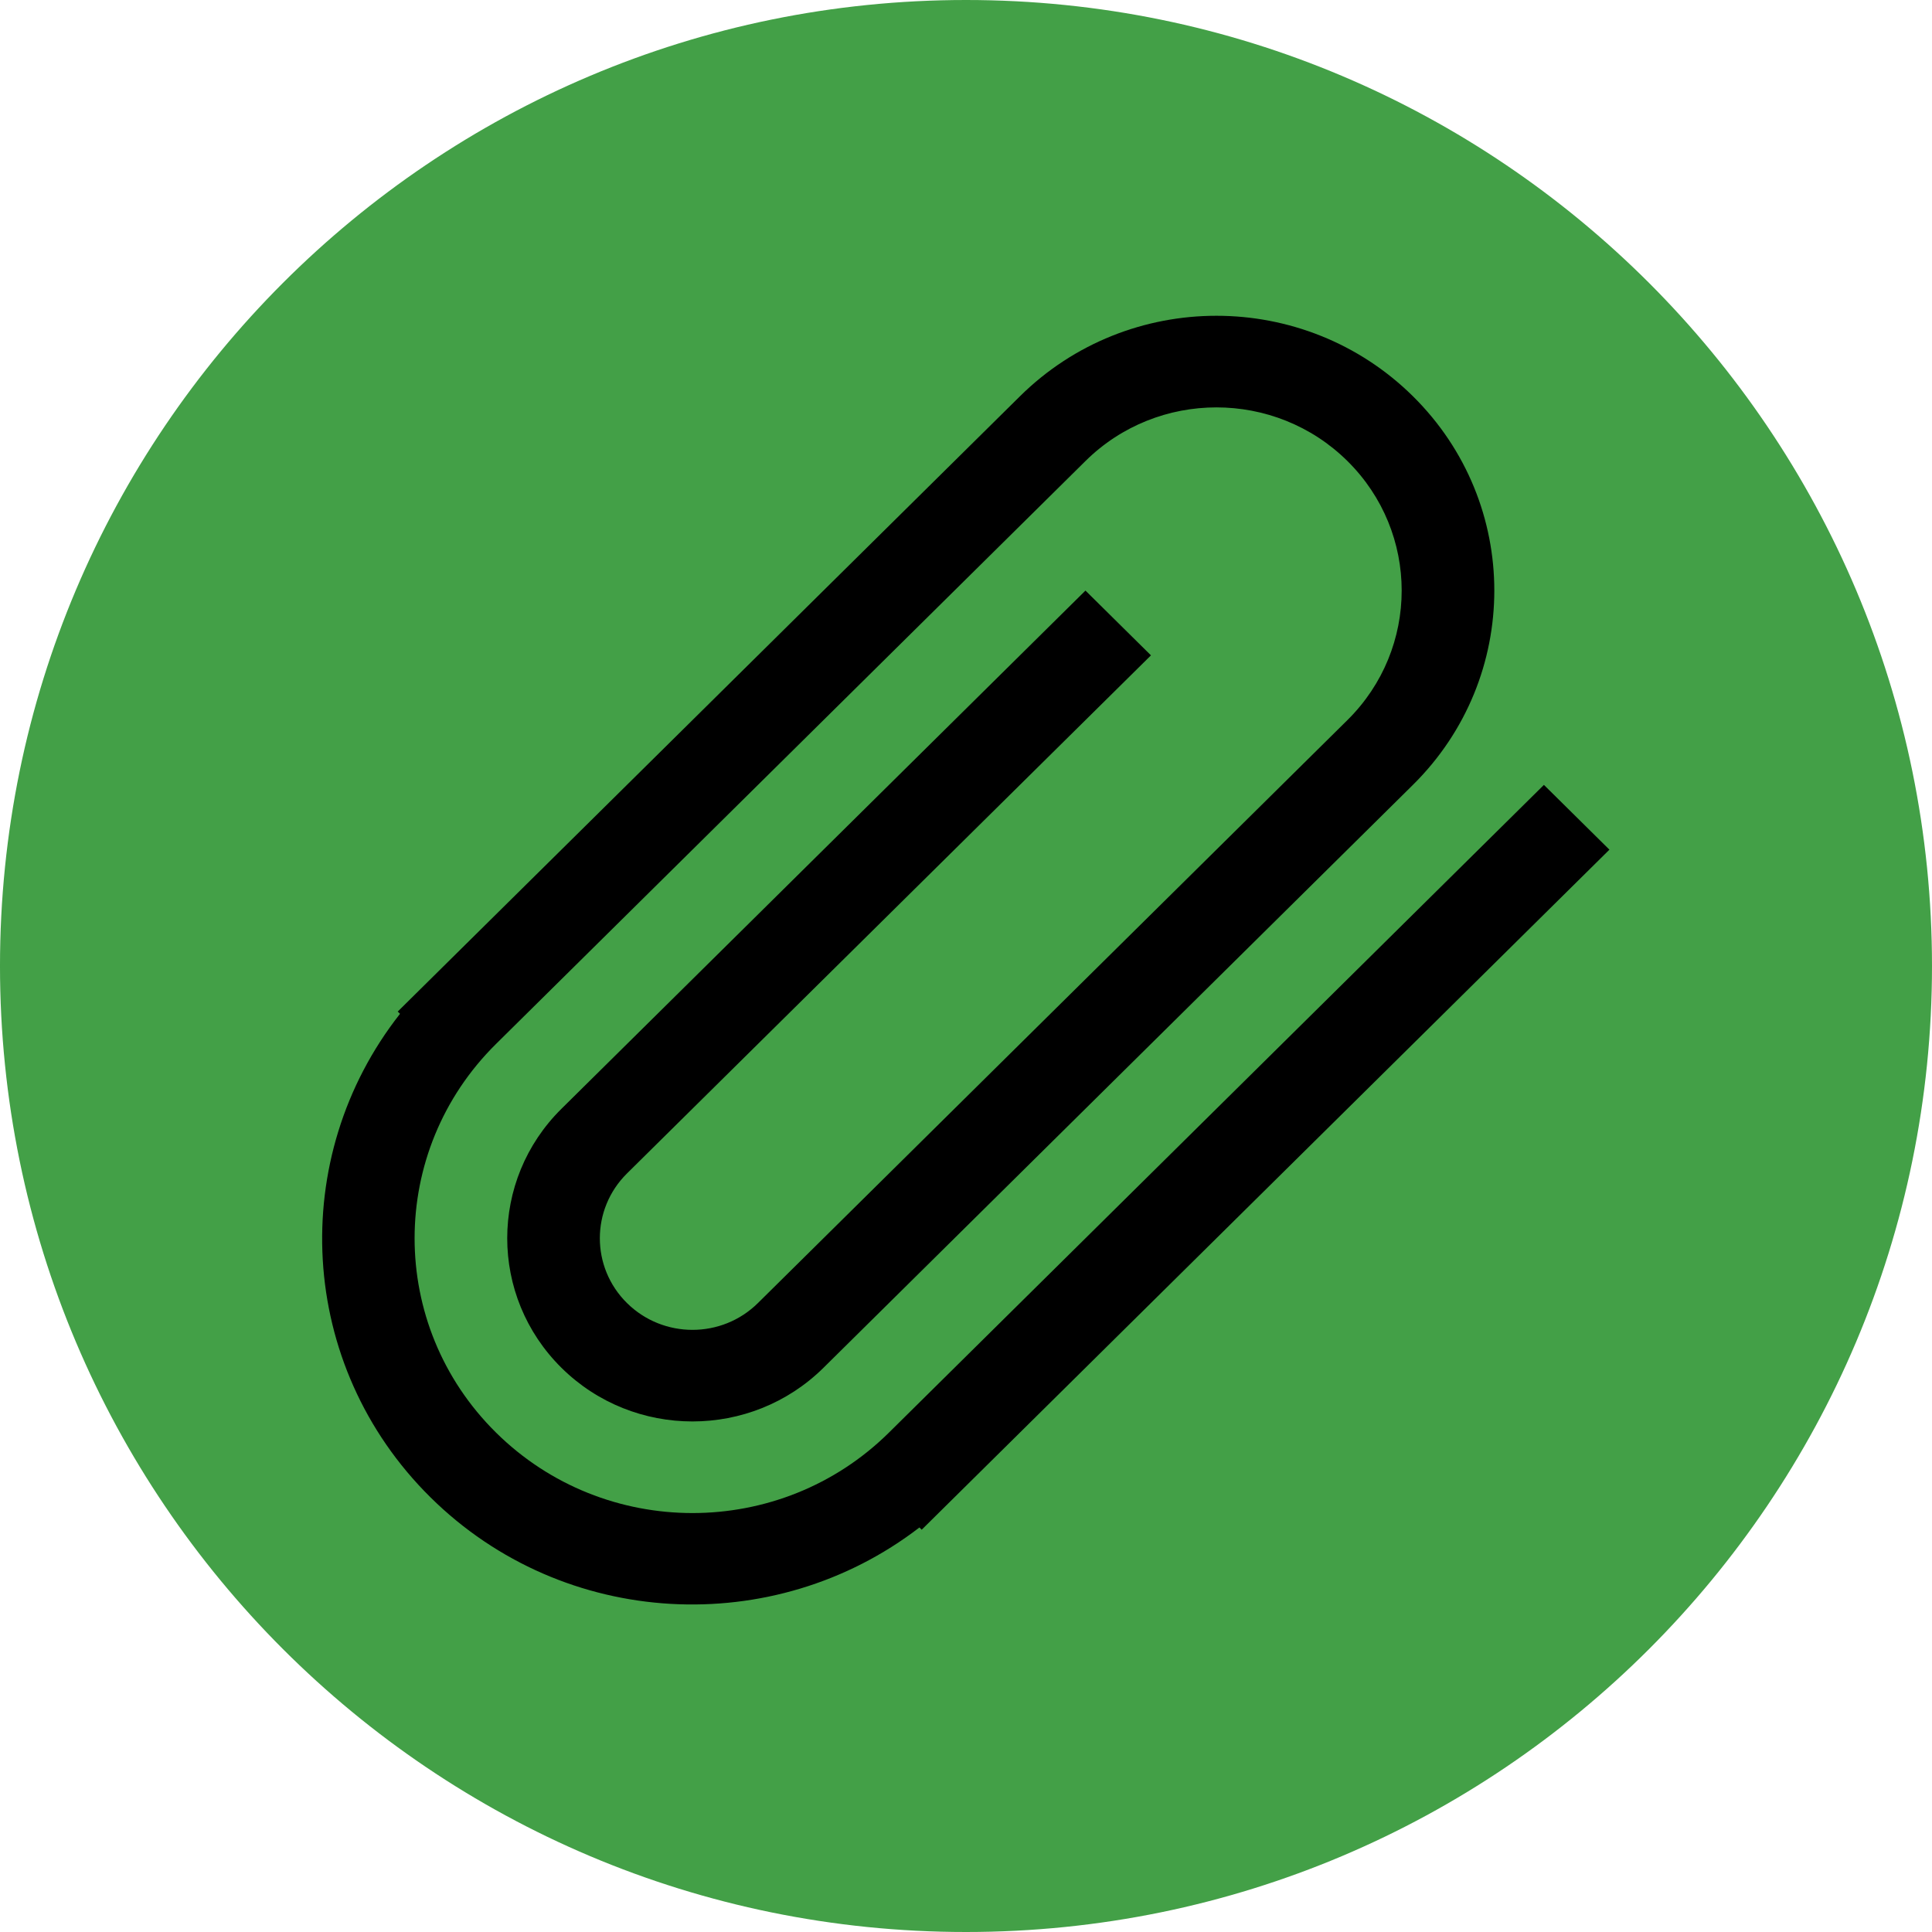 <?xml version="1.0" encoding="utf-8"?>
<svg width="300px" height="300px" viewBox="0 0 300 300" version="1.1" xmlns:xlink="http://www.w3.org/1999/xlink" xmlns="http://www.w3.org/2000/svg">
  <defs>
    <path d="M300 0L300 0L300 300L0 300L0 0L300 0Z" id="path_1" />
    <clipPath id="clip_1">
      <use xlink:href="#path_1" clip-rule="evenodd" fill-rule="evenodd" />
    </clipPath>
  </defs>
  <g id="Attach" clip-path="url(#clip_1)">
    <path d="M300 0L300 0L300 300L0 300L0 0L300 0Z" id="Attach" fill="none" stroke="none" />
    <path d="M-0.001 150C-0.001 67.157 67.156 0 149.999 0C232.842 0 299.999 67.157 299.999 150C299.999 232.843 232.842 300 149.999 300C67.156 300 -0.001 232.843 -0.001 150L-0.001 150Z" id="Oval-3" fill="#43A047" fill-rule="evenodd" stroke="none" />
    <path d="M239.739 121.878L138.041 222.447C121.19 239.112 93.868 239.112 77.017 222.447C60.166 205.789 60.166 178.774 77.017 162.109L168.55 71.59C179.779 60.482 197.994 60.482 209.23 71.59C220.459 82.697 220.459 100.713 209.23 111.813L117.697 202.332C112.083 207.889 102.975 207.889 97.353 202.332C91.739 196.782 91.739 187.774 97.353 182.217L178.721 101.763L168.55 91.705L87.189 172.166C75.952 183.267 75.952 201.282 87.189 212.397C98.418 223.497 116.633 223.497 127.869 212.39L219.395 121.878C236.246 105.22 236.253 78.19 219.402 61.532C202.544 44.867 175.229 44.867 158.378 61.532L61.759 157.073L62.116 157.423C44.558 179.738 46.108 211.997 66.845 232.505C87.589 253.013 120.205 254.549 142.77 237.184L143.12 237.534L249.911 131.936L239.739 121.878" id="Page-1" fill="#000000" fill-rule="evenodd" stroke="none" />
  </g>
</svg>